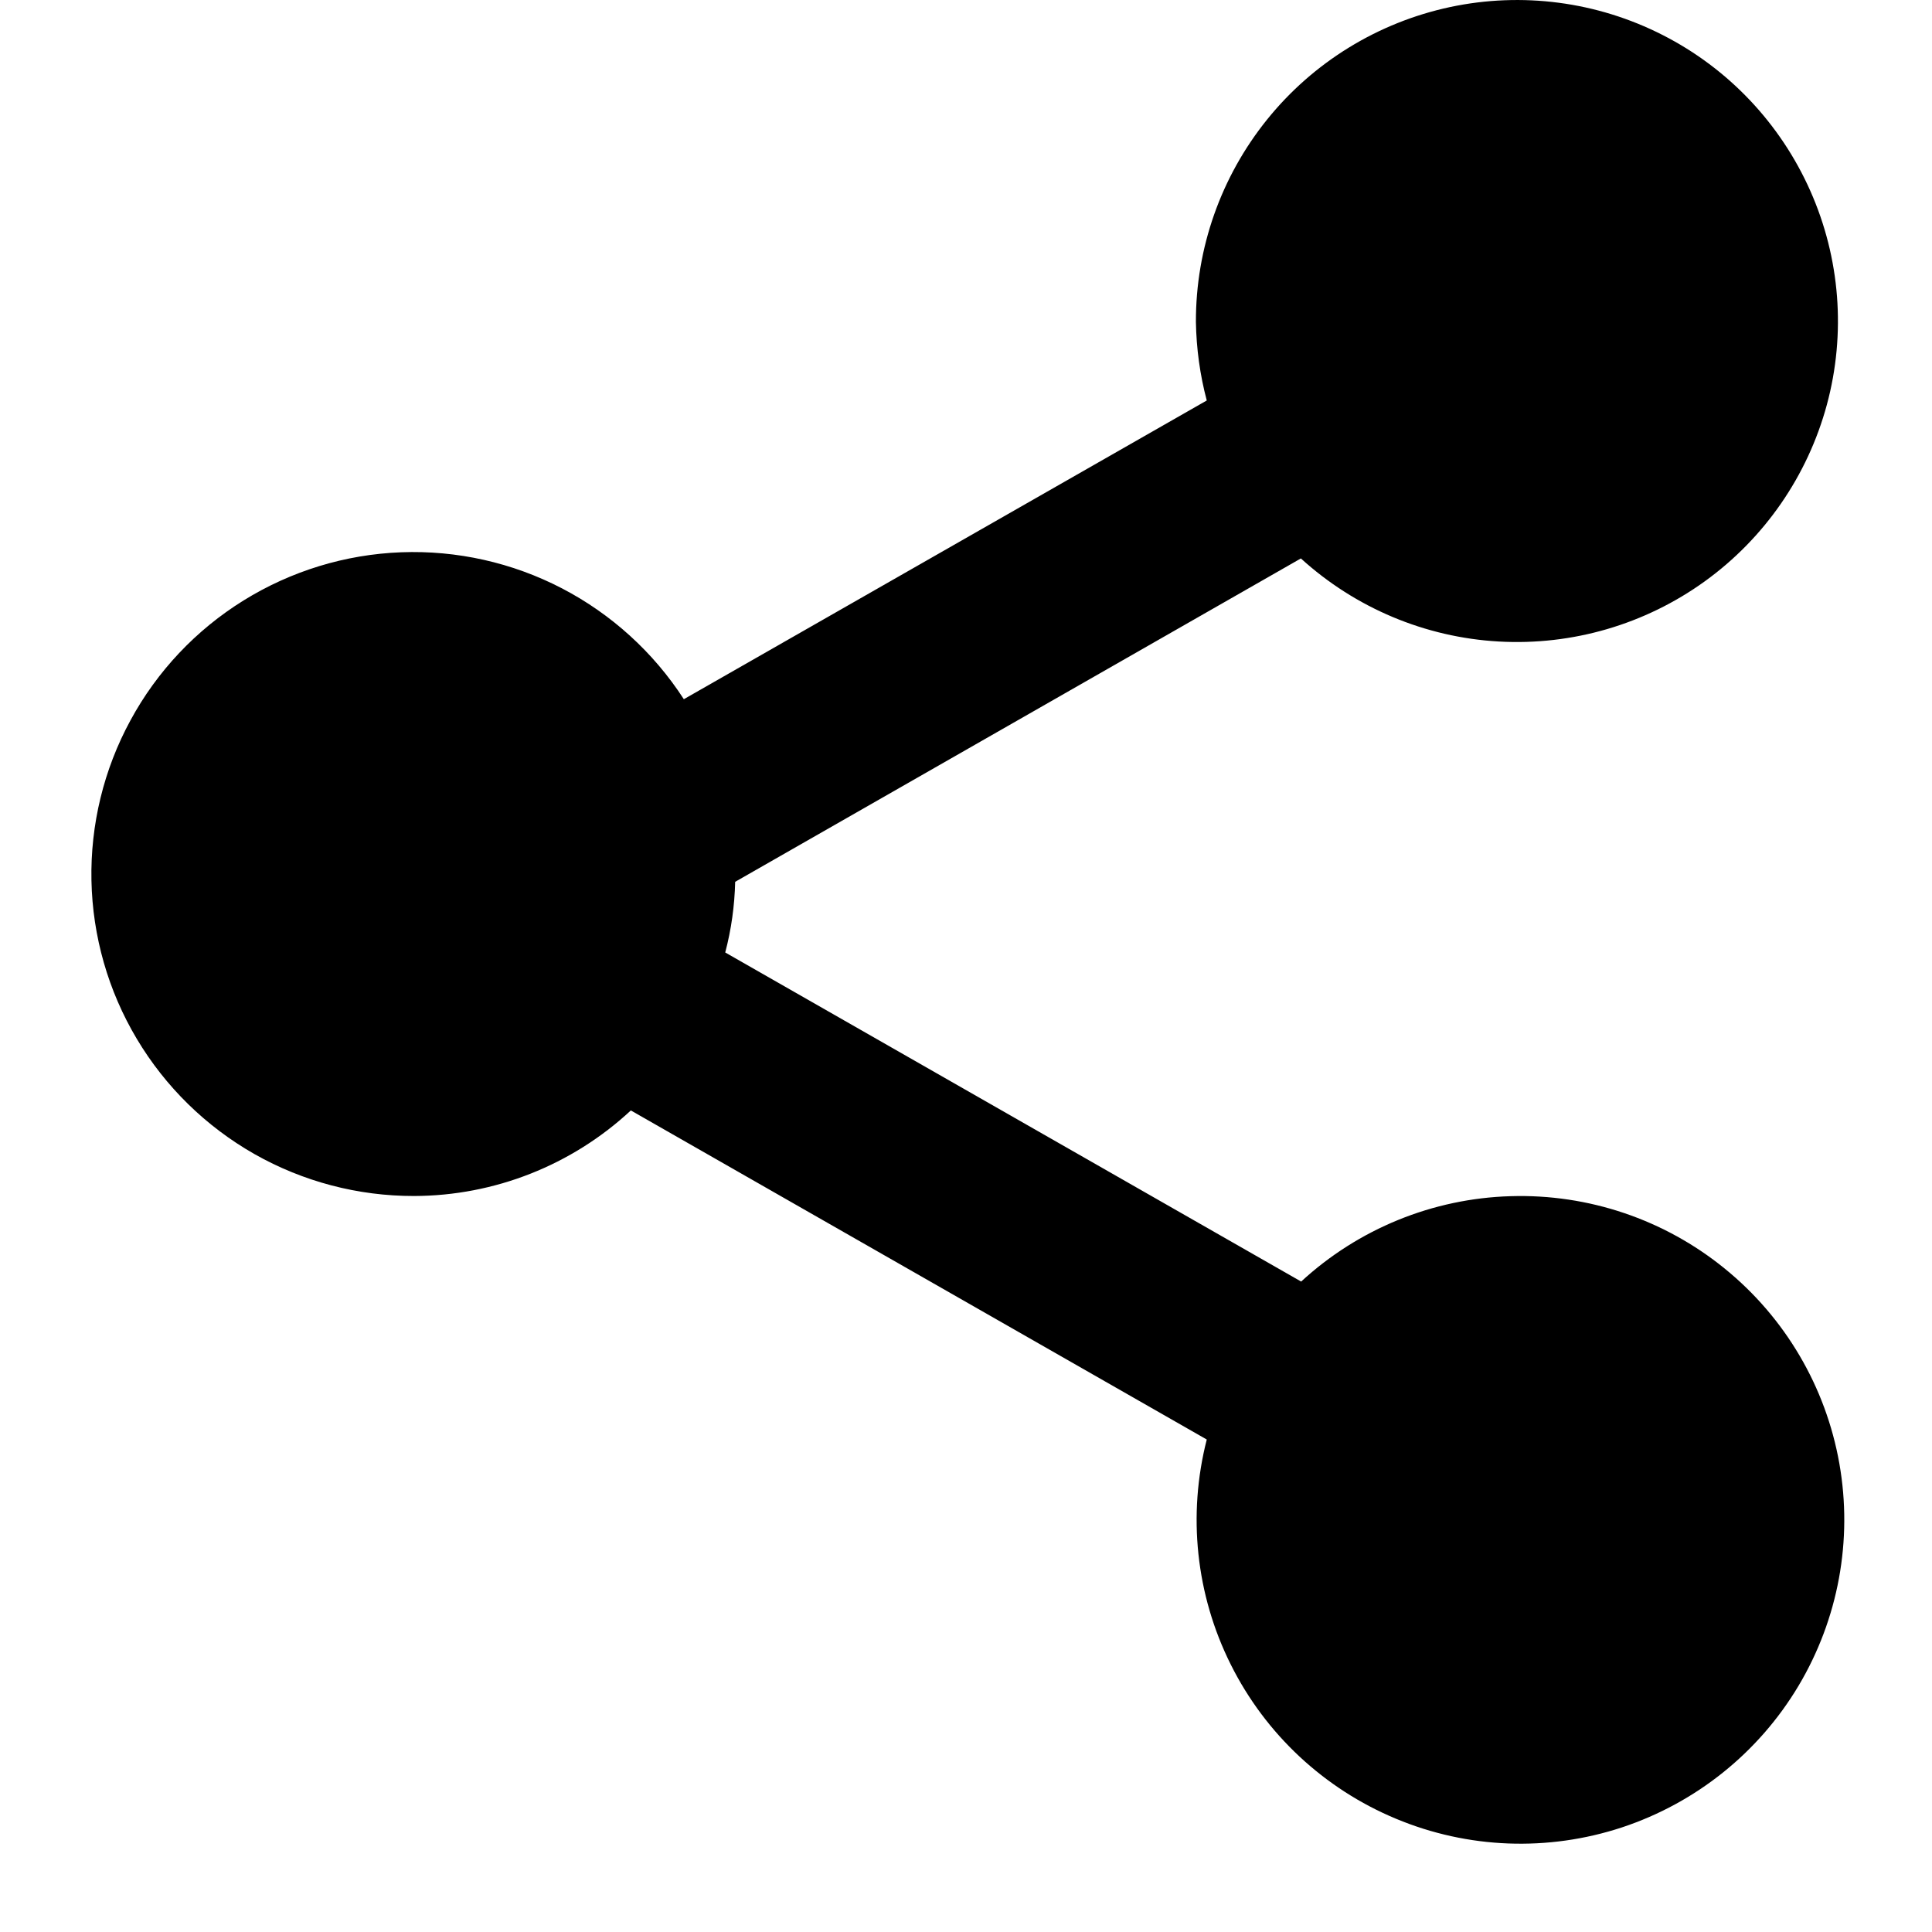 <svg width="21" height="21" viewBox="0 0 21 21" fill="none" xmlns="http://www.w3.org/2000/svg">
<path d="M4.5 13C5.374 12.998 6.216 12.666 6.857 12.07L13.117 15.647C12.907 16.467 12.999 17.334 13.377 18.091C13.755 18.849 14.393 19.444 15.174 19.769C15.954 20.095 16.826 20.128 17.63 19.863C18.433 19.597 19.114 19.052 19.548 18.326C19.982 17.599 20.14 16.741 19.993 15.908C19.846 15.075 19.404 14.322 18.747 13.789C18.091 13.255 17.264 12.976 16.419 13.002C15.573 13.027 14.765 13.357 14.143 13.93L7.883 10.353C7.949 10.103 7.985 9.844 7.991 9.585L14.14 6.07C14.733 6.609 15.492 6.928 16.291 6.973C17.091 7.018 17.881 6.787 18.53 6.319C19.18 5.85 19.648 5.172 19.857 4.4C20.066 3.627 20.002 2.805 19.677 2.074C19.352 1.342 18.786 0.744 18.073 0.381C17.359 0.017 16.543 -0.09 15.76 0.077C14.977 0.245 14.275 0.676 13.773 1.299C13.27 1.923 12.997 2.7 12.999 3.5C13.004 3.788 13.043 4.075 13.117 4.353L7.433 7.6C7.103 7.09 6.646 6.675 6.108 6.395C5.569 6.115 4.966 5.98 4.36 6.003C3.753 6.026 3.163 6.207 2.647 6.527C2.131 6.847 1.707 7.296 1.418 7.83C1.128 8.363 0.982 8.963 0.994 9.57C1.006 10.177 1.176 10.771 1.487 11.292C1.798 11.814 2.239 12.245 2.767 12.545C3.295 12.844 3.892 13.001 4.5 13Z" fill="black"/>
</svg>
